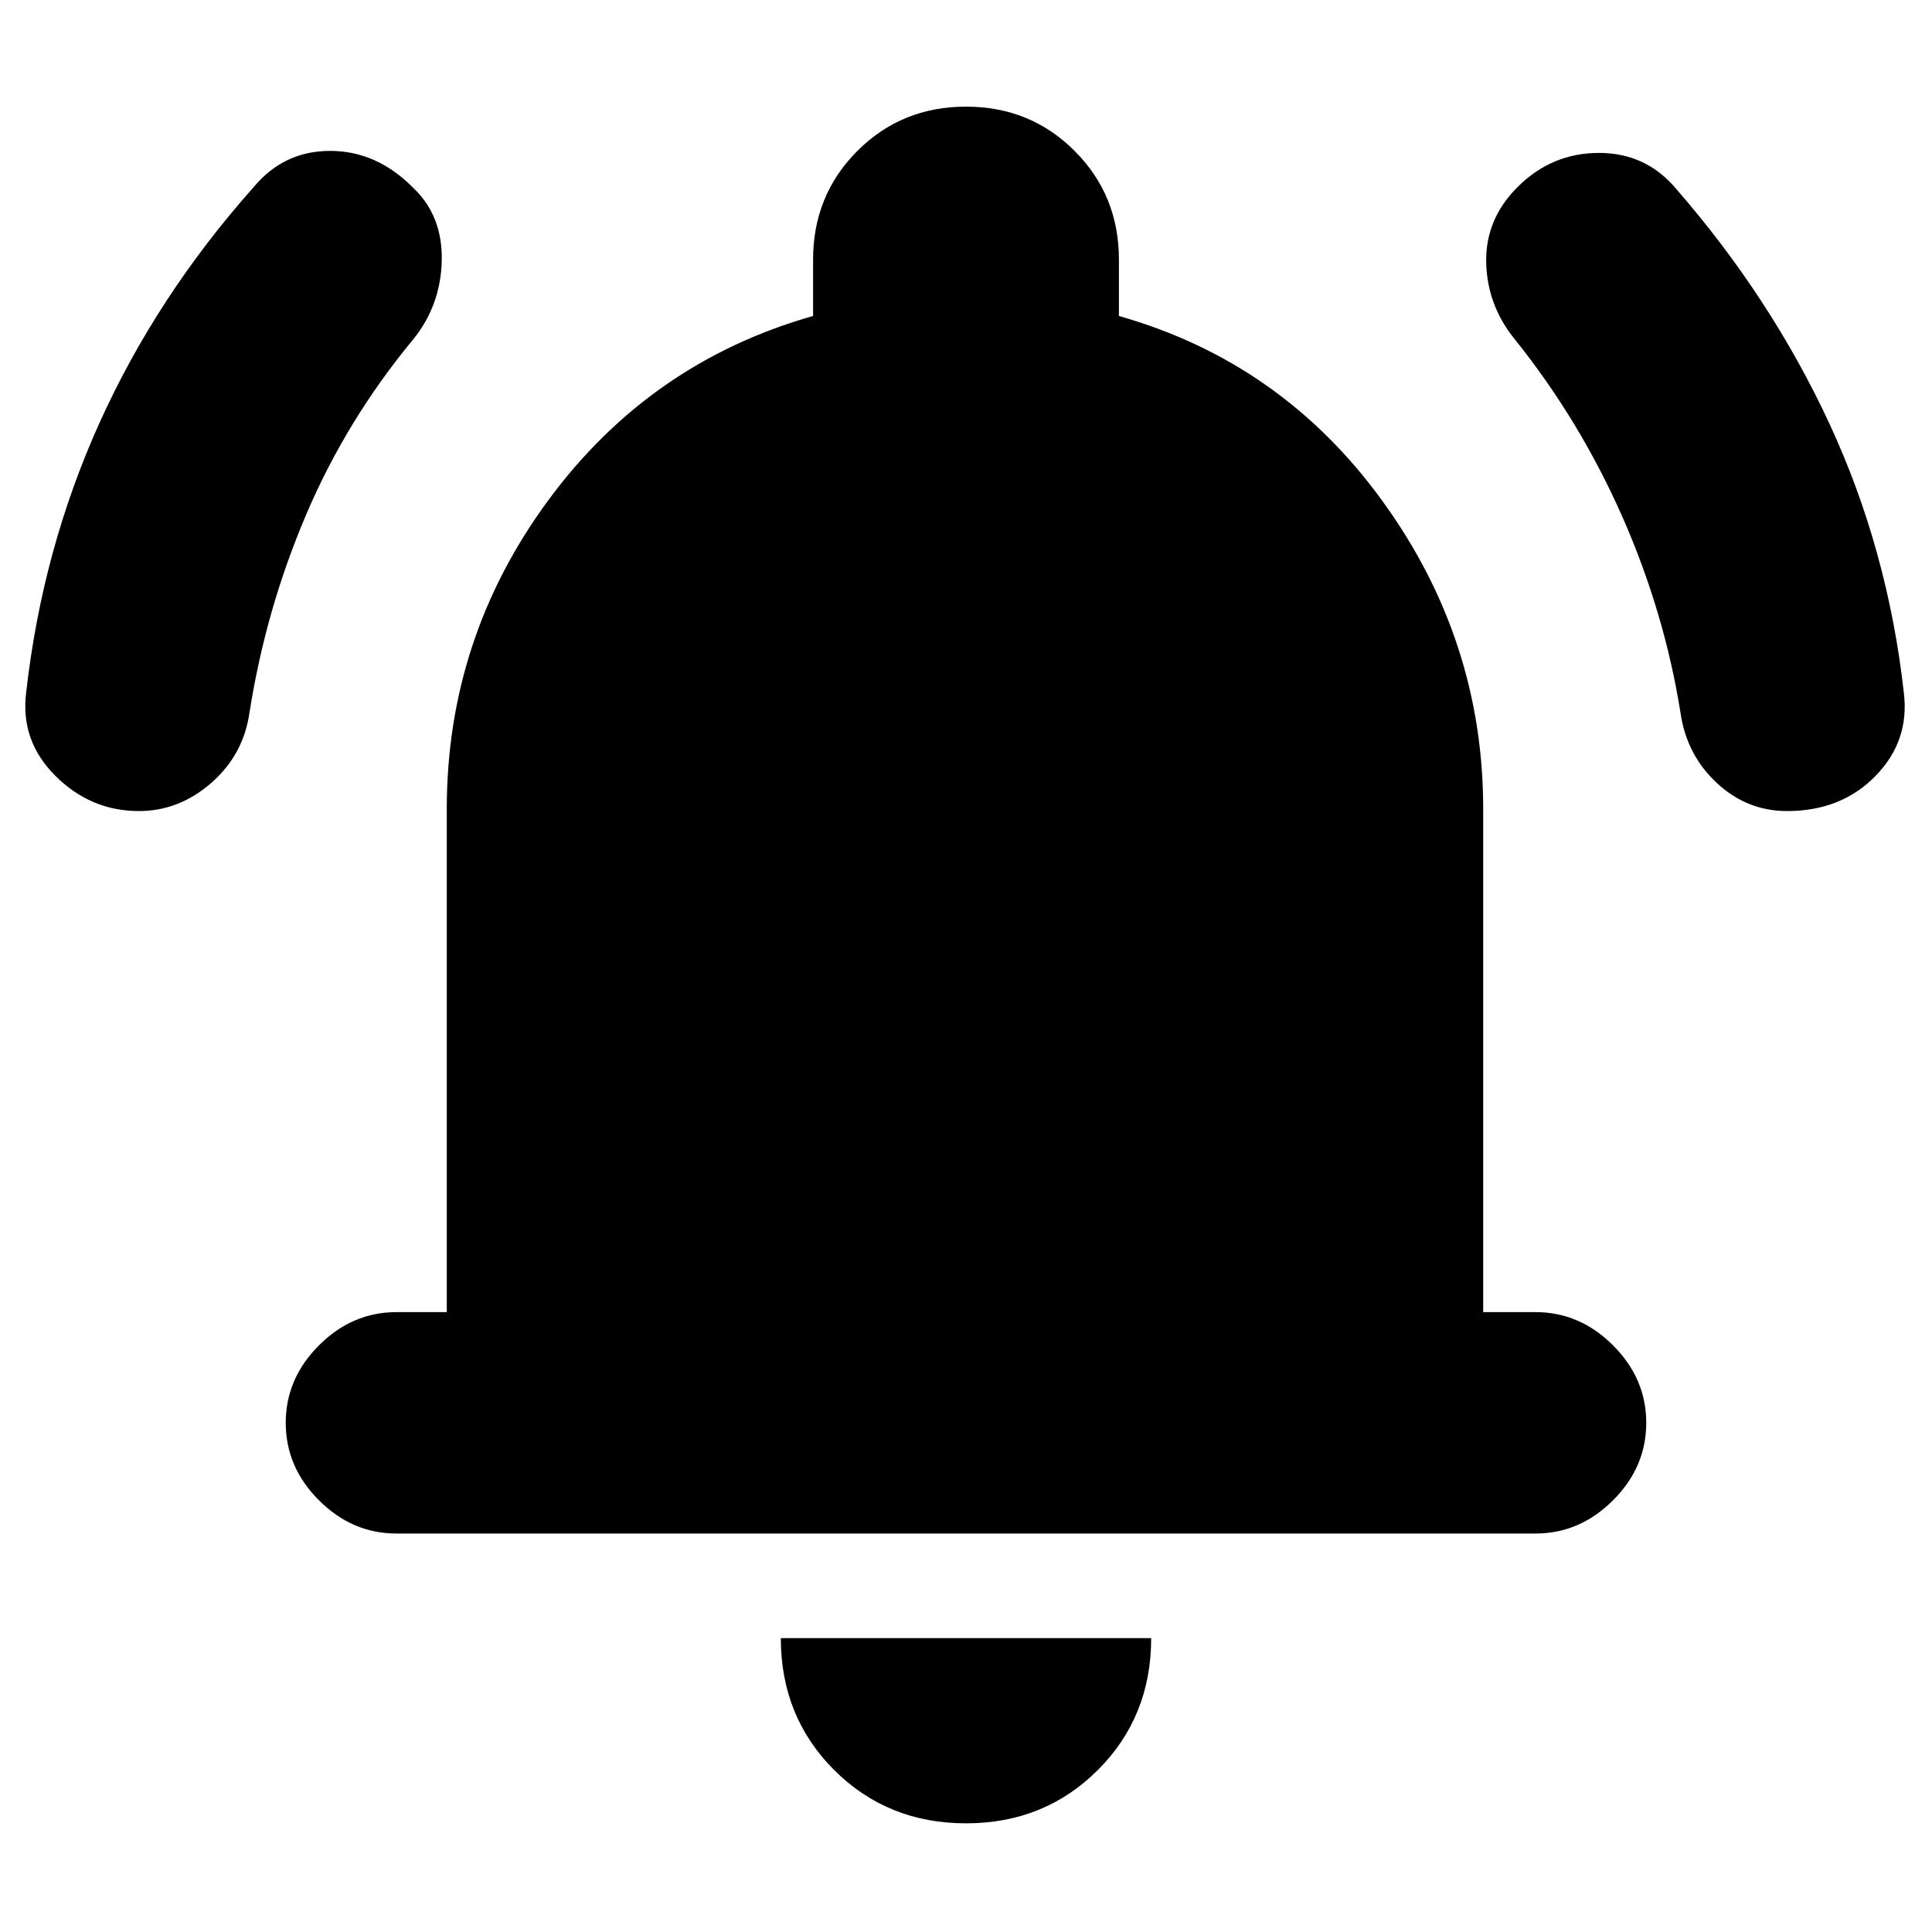 <svg xmlns="http://www.w3.org/2000/svg" height="20" width="20"><path d="M1.438 8.396q-.5 0-.865-.365-.365-.364-.302-.864.167-1.479.76-2.792.594-1.313 1.594-2.437.313-.376.792-.376.479 0 .854.376.312.291.302.76-.011.469-.302.823-.688.833-1.104 1.812-.417.979-.584 2.042-.062.437-.395.729-.334.292-.75.292Zm17.062 0q-.417 0-.729-.292-.313-.292-.375-.729-.167-1.042-.604-2.031-.438-.99-1.104-1.823-.292-.354-.303-.802-.01-.448.323-.781.354-.355.844-.355t.802.375q.979 1.125 1.584 2.427.604 1.303.77 2.782.063.5-.291.864-.355.365-.917.365ZM4.104 15.875q-.458 0-.802-.344-.344-.343-.344-.802 0-.458.344-.802.344-.344.802-.344h.521V8.375q0-1.771 1.052-3.198t2.74-1.906v-.583q0-.667.458-1.125.458-.459 1.125-.459t1.125.459q.458.458.458 1.125v.583q1.688.479 2.729 1.917 1.042 1.437 1.042 3.187v5.208h.542q.458 0 .802.344.344.344.344.802 0 .459-.344.802-.344.344-.802.344Zm5.896 3q-.812 0-1.365-.552-.552-.552-.552-1.365h3.834q0 .813-.552 1.365-.553.552-1.365.552Z"/></svg>
